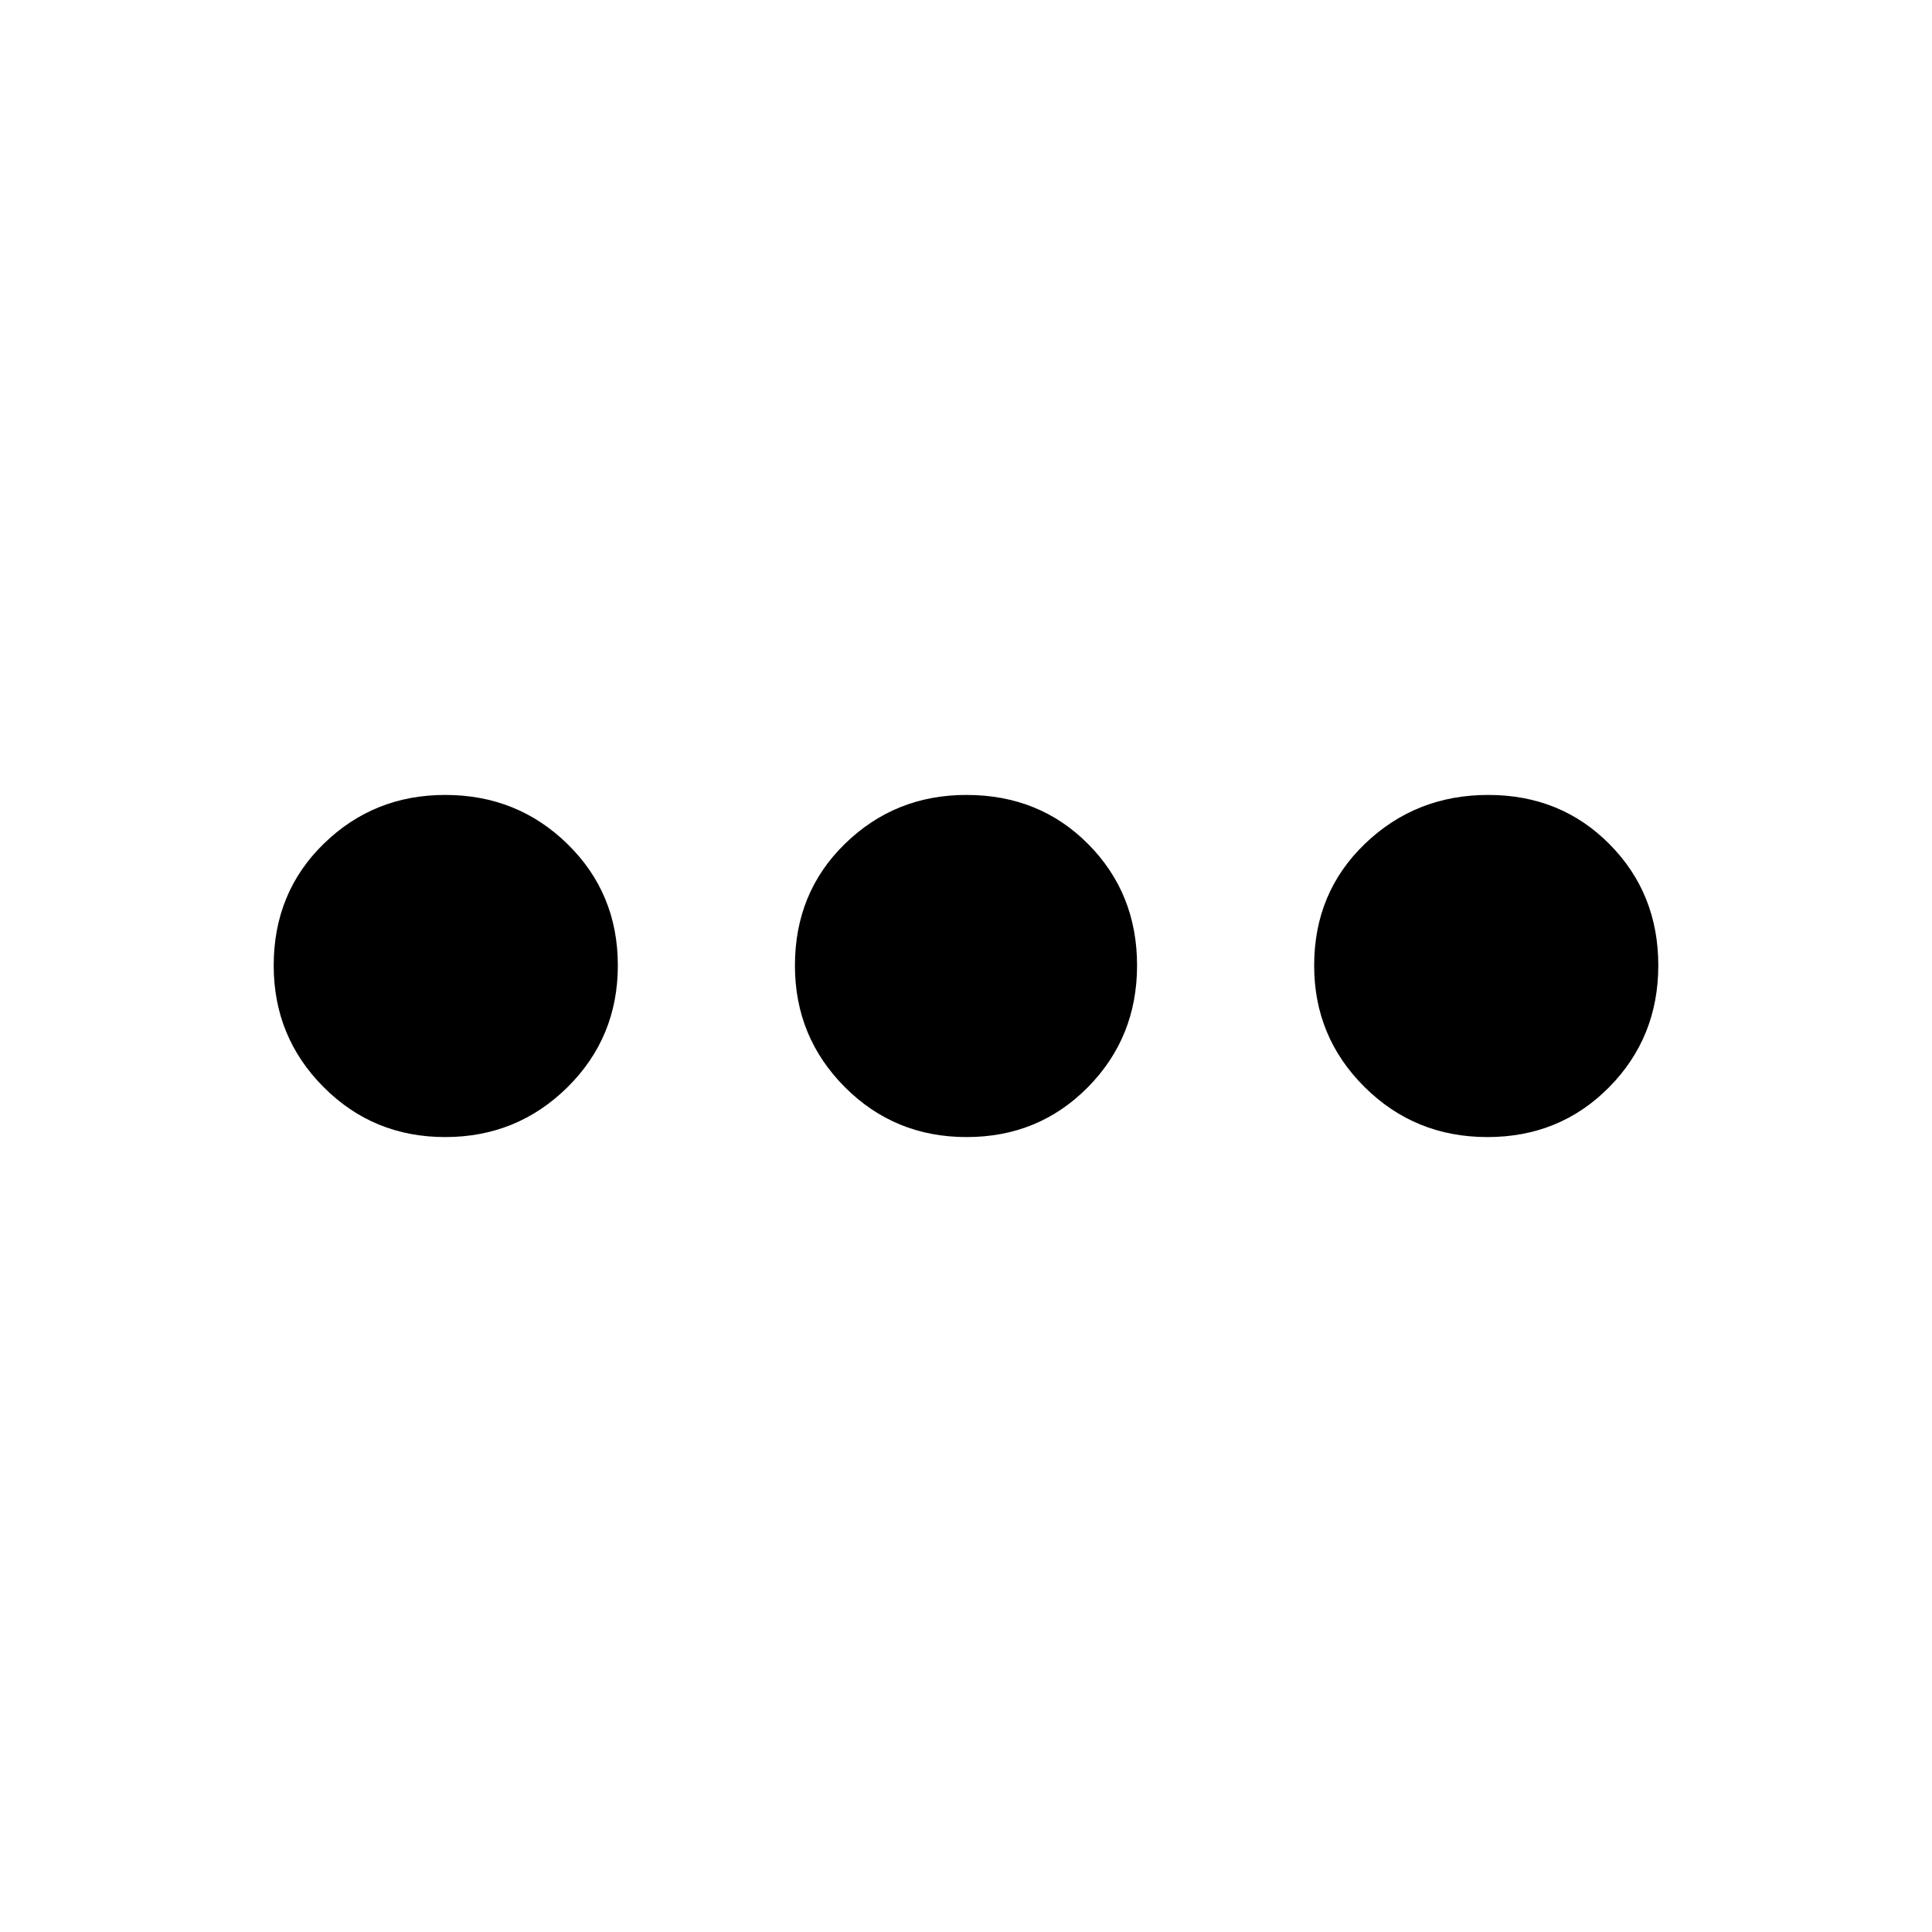 <svg xmlns="http://www.w3.org/2000/svg" height="20" viewBox="0 -960 960 960" width="20"><path d="M221.21-395q-35.71 0-60.46-24.87T136-480.21q0-36.29 24.87-60.54T221.21-565q35.89 0 60.84 24.46Q307-516.08 307-480.29t-25.04 60.54Q256.92-395 221.21-395Zm259.08 0q-35.79 0-60.54-24.87T395-480.21q0-36.29 24.87-60.54T480.21-565q36.29 0 60.54 24.46T565-480.29q0 35.79-24.46 60.54T480.29-395Zm258.78 0q-36 0-61.04-24.87Q653-444.74 653-480.21q0-36.29 25.25-60.54Q703.49-565 739.5-565q36 0 60.25 24.46T824-480.29q0 35.79-24.46 60.54T739.07-395Z"/></svg>